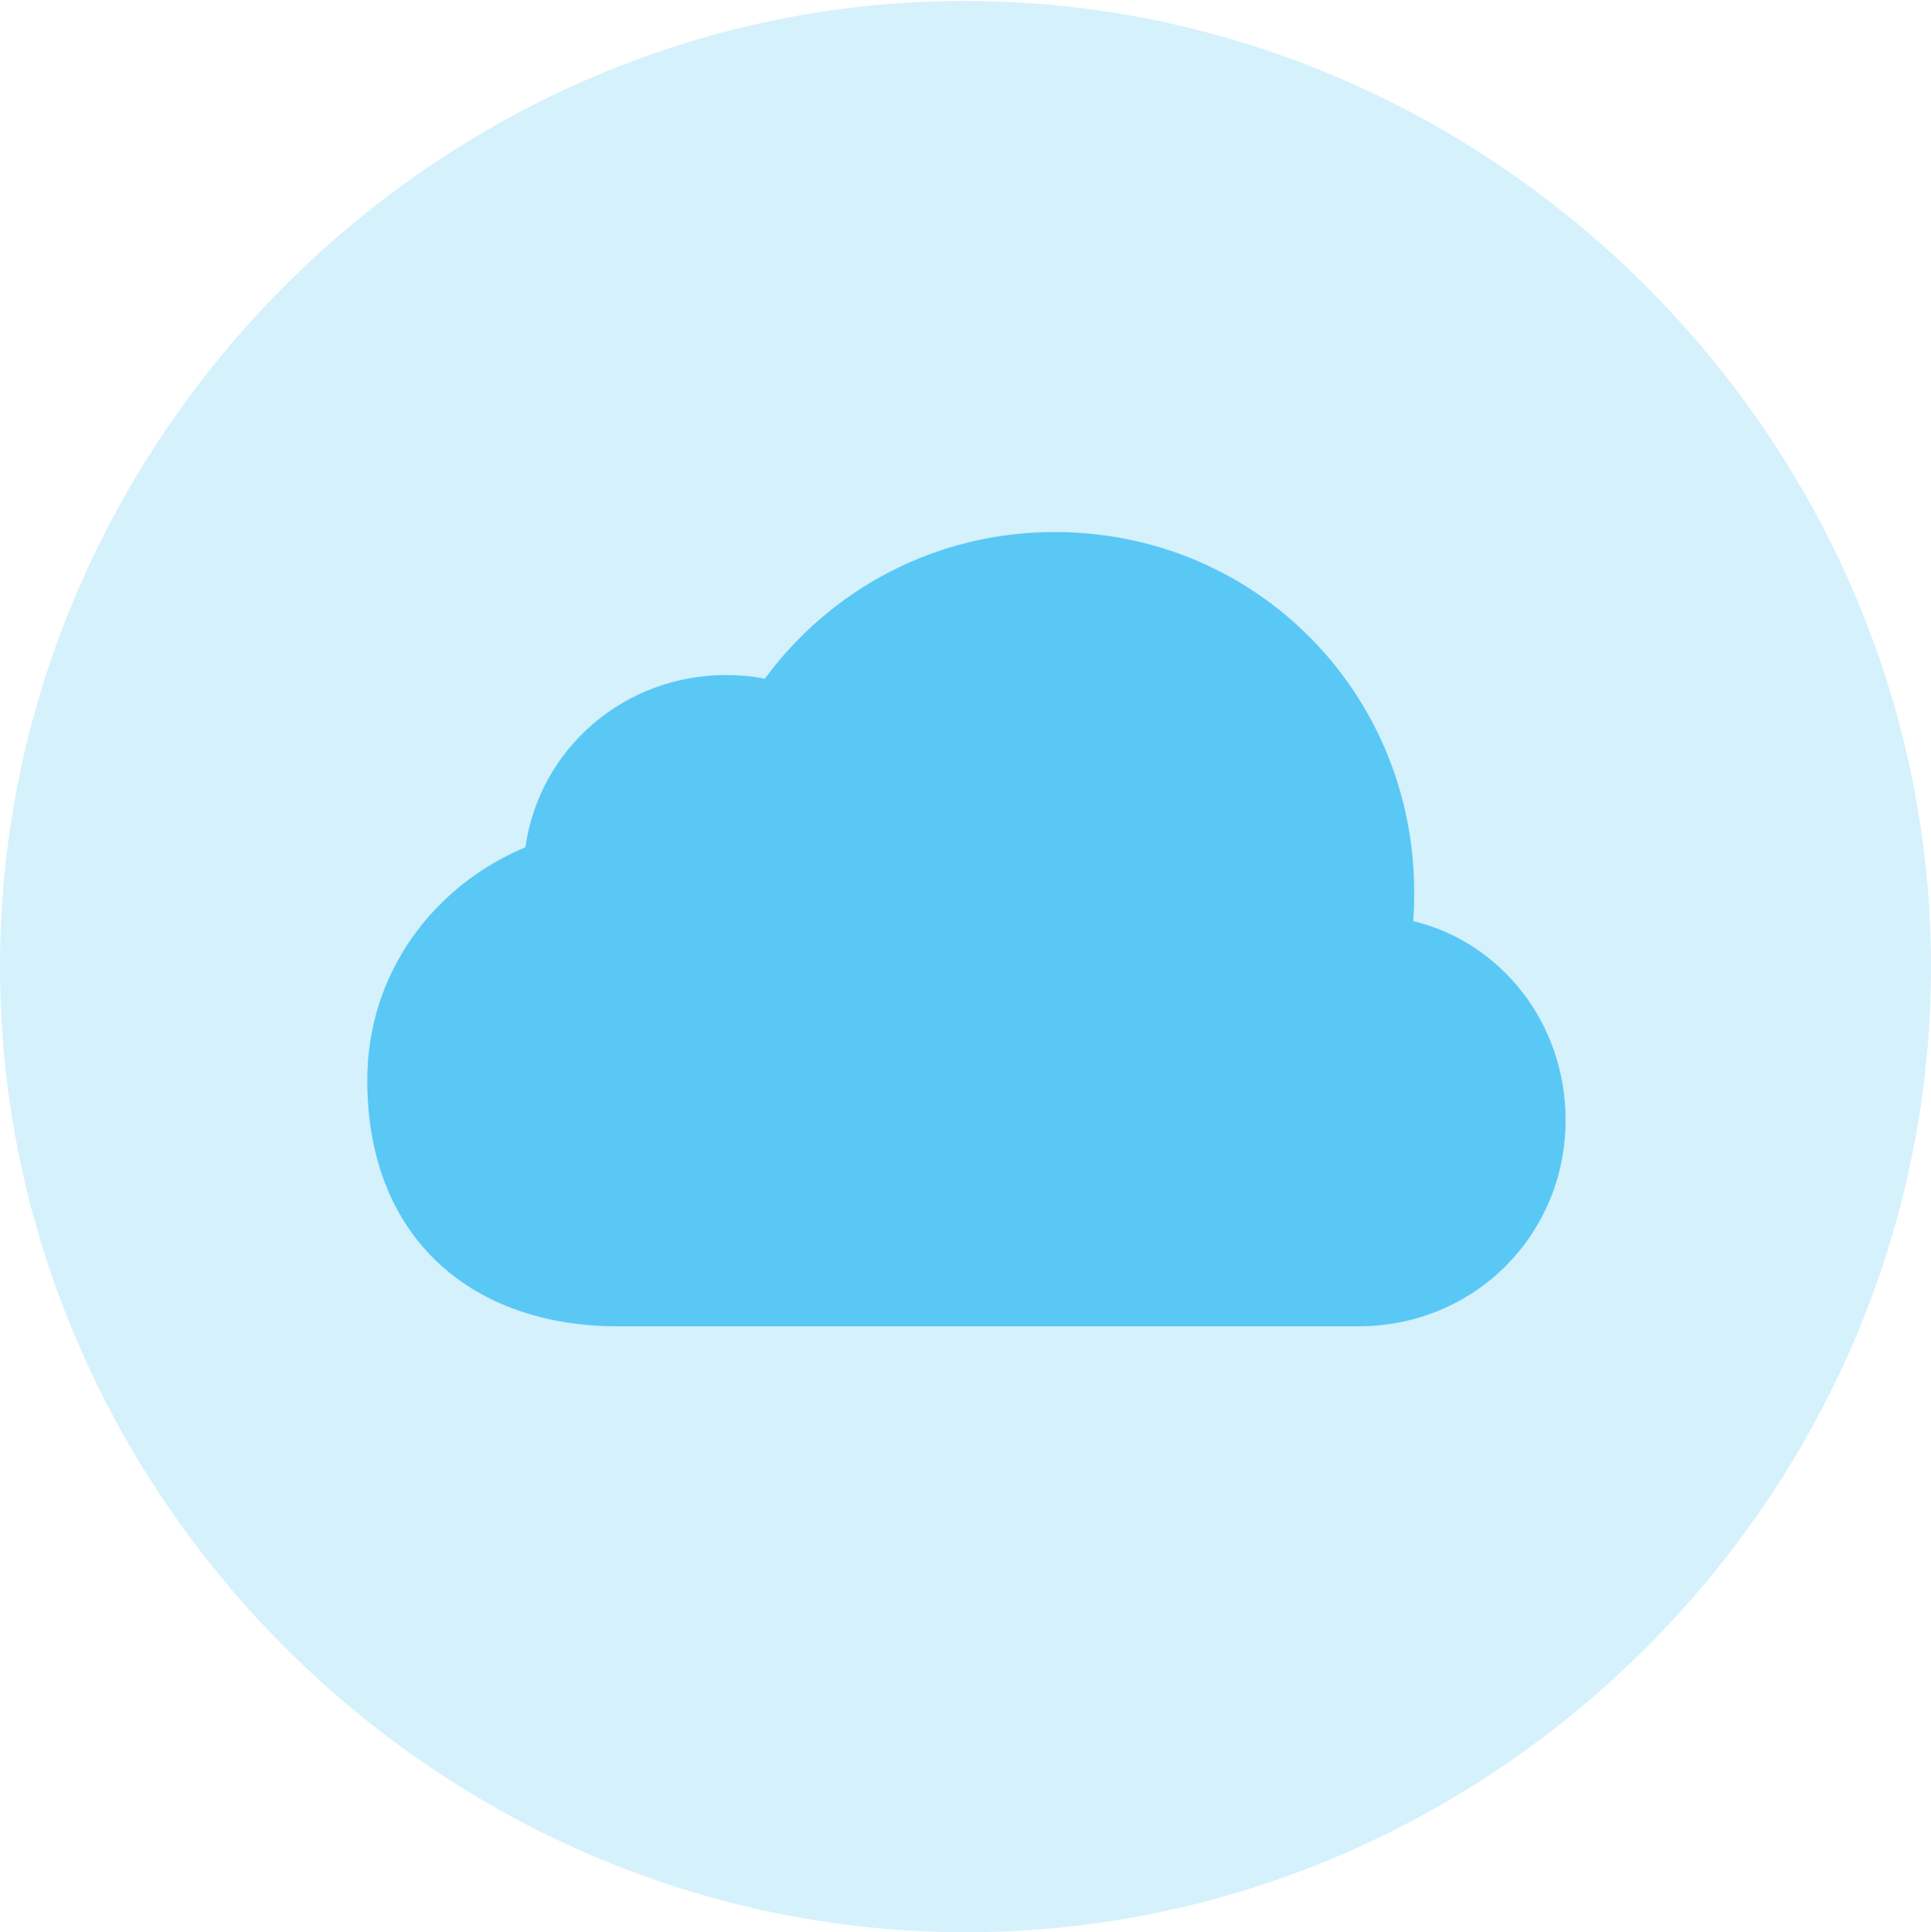 <?xml version="1.0" encoding="UTF-8"?>
<!--Generator: Apple Native CoreSVG 175.5-->
<!DOCTYPE svg
PUBLIC "-//W3C//DTD SVG 1.1//EN"
       "http://www.w3.org/Graphics/SVG/1.1/DTD/svg11.dtd">
<svg version="1.1" xmlns="http://www.w3.org/2000/svg" xmlns:xlink="http://www.w3.org/1999/xlink" width="24.902" height="24.915">
 <g>
  <rect height="24.915" opacity="0" width="24.902" x="0" y="0"/>
  <path d="M12.451 24.915C19.263 24.915 24.902 19.275 24.902 12.463C24.902 5.664 19.25 0.012 12.439 0.012C5.64 0.012 0 5.664 0 12.463C0 19.275 5.652 24.915 12.451 24.915Z" fill="#5ac8f5" fill-opacity="0.25"/>
  <path d="M7.959 17.102C6.128 17.102 4.736 16.003 4.736 13.928C4.736 12.537 5.603 11.414 6.775 10.925C6.958 9.644 8.057 8.704 9.363 8.704C9.509 8.704 9.692 8.716 9.863 8.752C10.706 7.605 12.06 6.86 13.599 6.86C16.211 6.86 18.237 8.948 18.237 11.499C18.237 11.609 18.237 11.743 18.225 11.877C19.348 12.146 20.19 13.184 20.19 14.441C20.19 15.918 19.019 17.102 17.517 17.102Z" fill="#5ac8f5"/>
 </g>
</svg>
